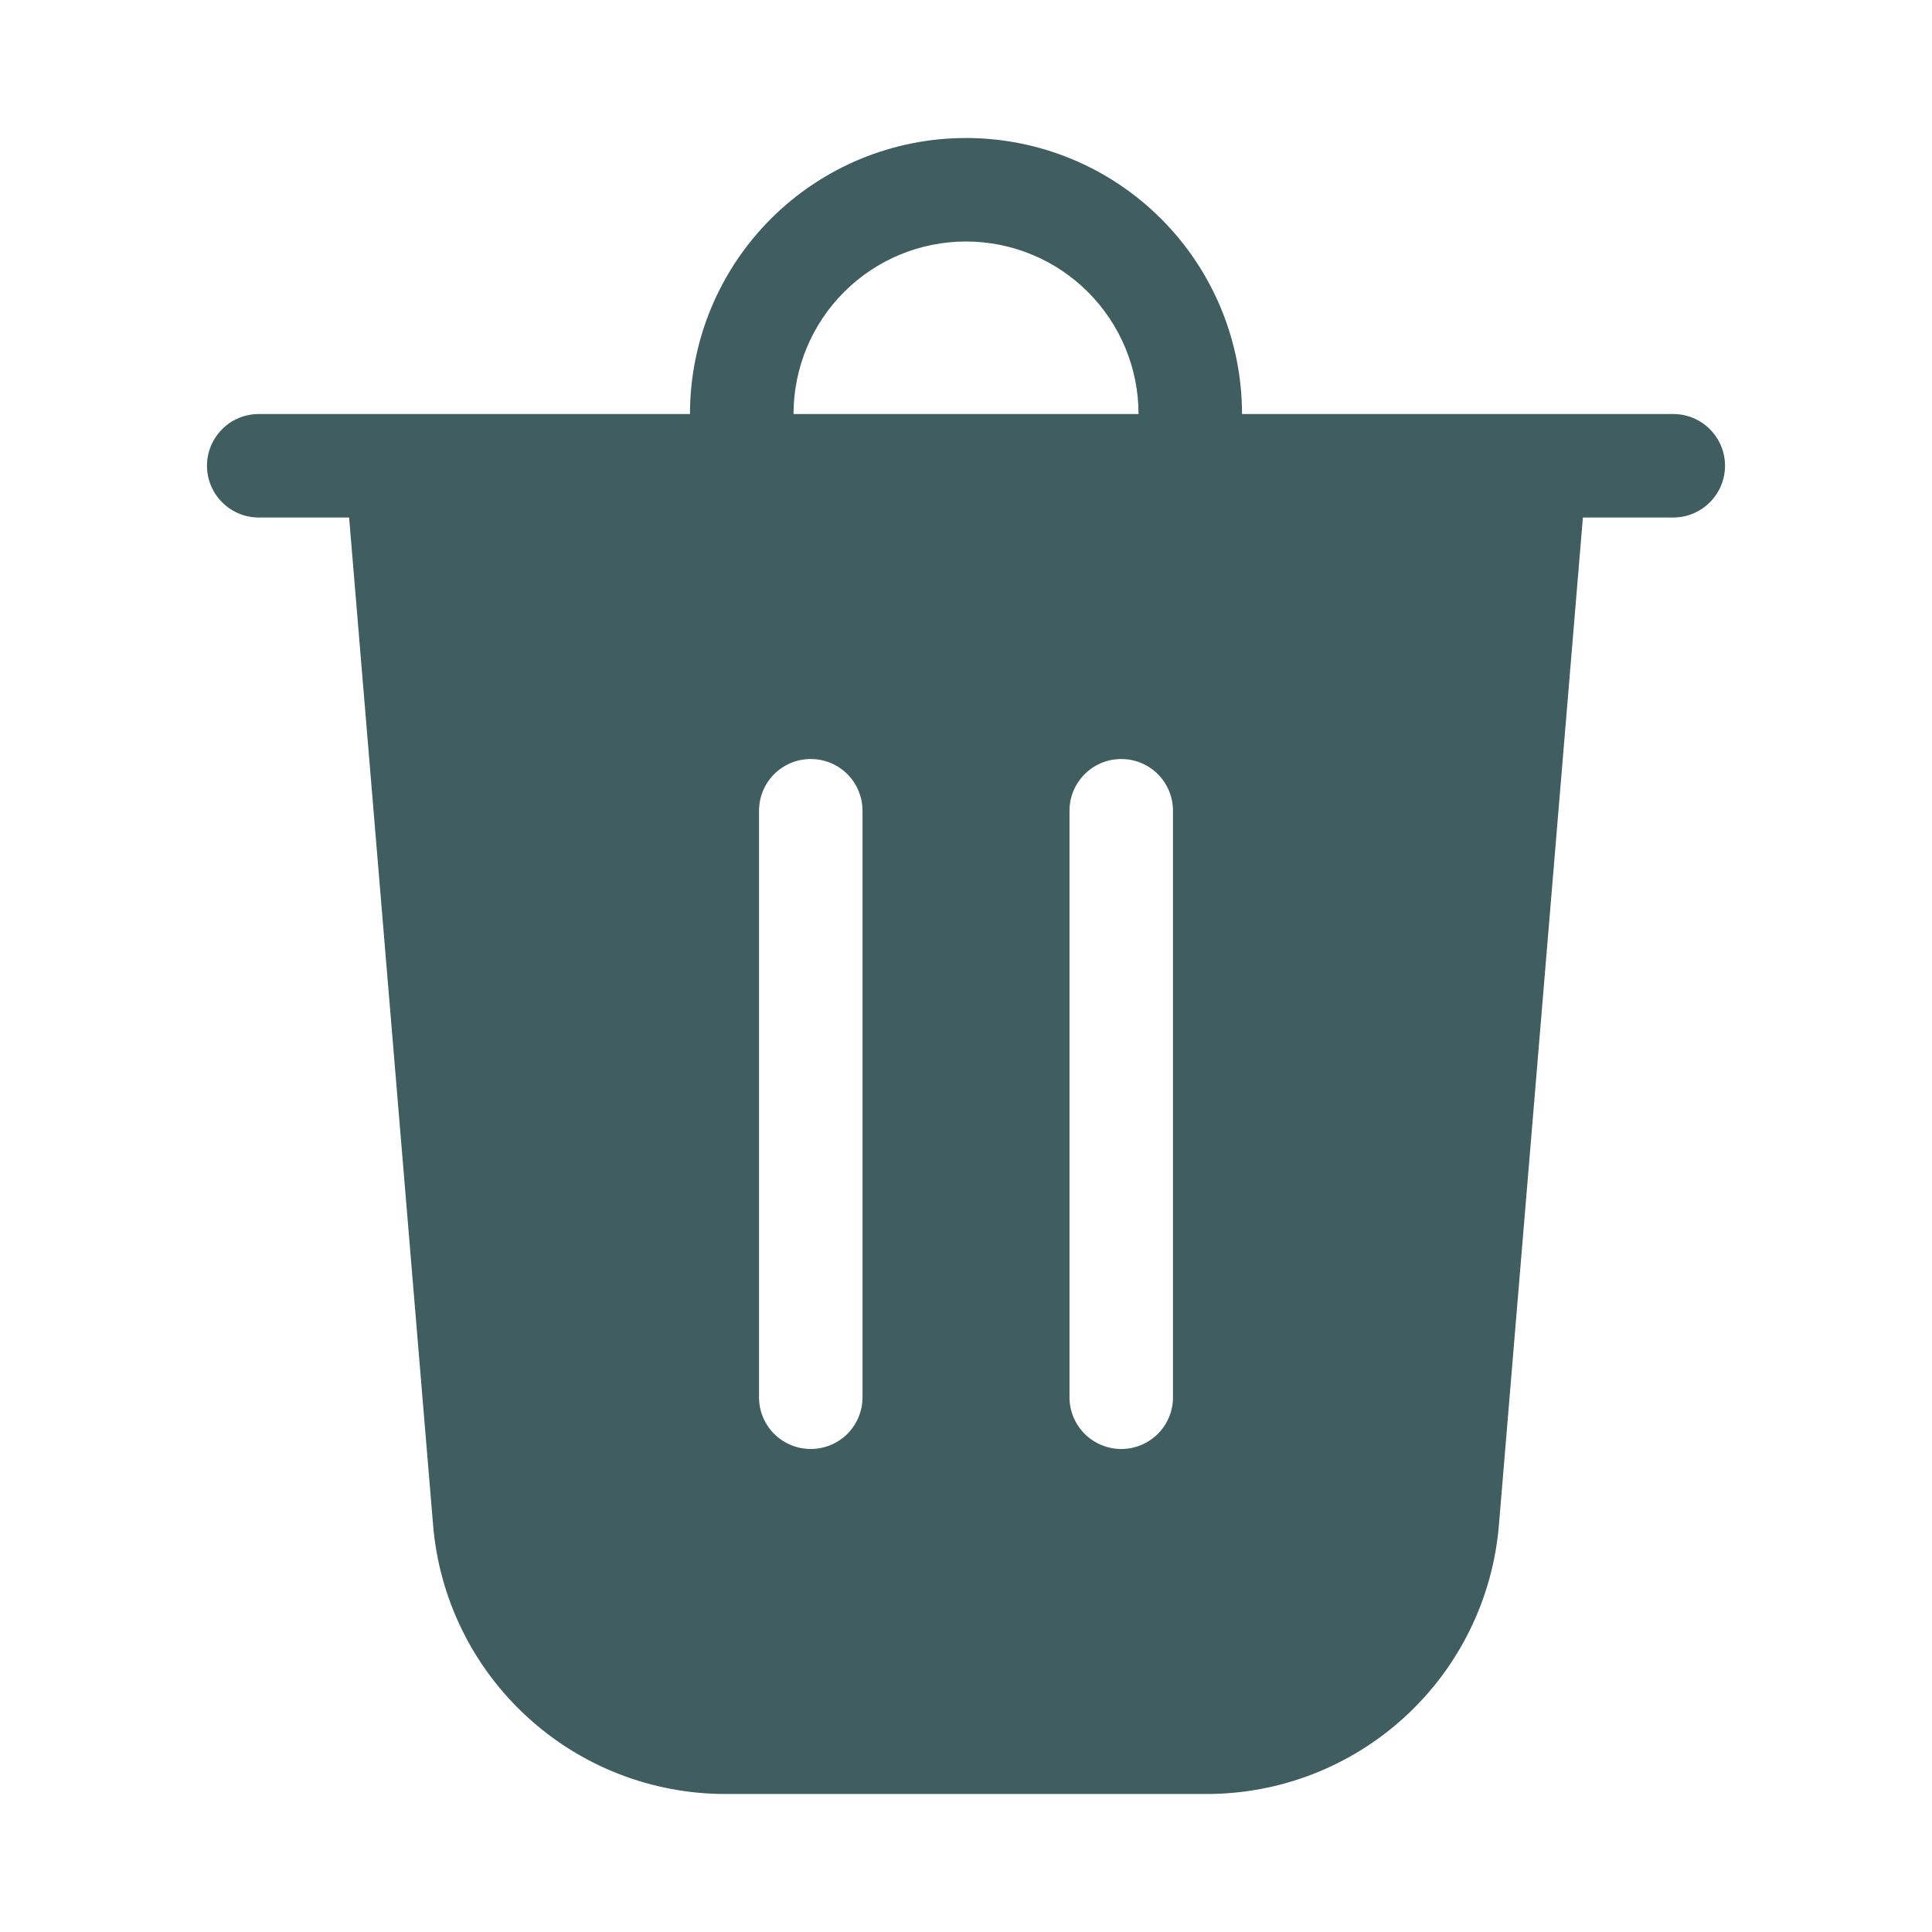 <svg width="30" height="30" viewBox="0 0 30 30" fill="none" xmlns="http://www.w3.org/2000/svg">
<g id="fluent:delete-28-filled">
<path id="Vector" d="M12.322 6.429H17.679C17.679 5.718 17.396 5.037 16.894 4.535C16.392 4.032 15.71 3.75 15 3.75C14.29 3.75 13.608 4.032 13.106 4.535C12.604 5.037 12.322 5.718 12.322 6.429ZM10.714 6.429C10.714 5.292 11.166 4.202 11.97 3.398C12.773 2.594 13.863 2.143 15 2.143C16.137 2.143 17.227 2.594 18.03 3.398C18.834 4.202 19.286 5.292 19.286 6.429H25.982C26.195 6.429 26.4 6.513 26.55 6.664C26.701 6.815 26.786 7.019 26.786 7.232C26.786 7.445 26.701 7.65 26.55 7.8C26.4 7.951 26.195 8.036 25.982 8.036H24.579L23.275 23.682C23.18 24.82 22.661 25.881 21.82 26.654C20.98 27.428 19.879 27.857 18.737 27.857H11.263C10.121 27.857 9.02 27.428 8.18 26.654C7.339 25.881 6.82 24.82 6.725 23.682L5.421 8.036H4.018C3.805 8.036 3.6 7.951 3.45 7.8C3.299 7.65 3.214 7.445 3.214 7.232C3.214 7.019 3.299 6.815 3.45 6.664C3.6 6.513 3.805 6.429 4.018 6.429H10.714ZM13.393 12.589C13.393 12.376 13.308 12.172 13.158 12.021C13.007 11.87 12.803 11.786 12.589 11.786C12.376 11.786 12.172 11.87 12.021 12.021C11.87 12.172 11.786 12.376 11.786 12.589V21.697C11.786 21.91 11.87 22.114 12.021 22.265C12.172 22.415 12.376 22.5 12.589 22.5C12.803 22.5 13.007 22.415 13.158 22.265C13.308 22.114 13.393 21.91 13.393 21.697V12.589ZM17.411 11.786C17.198 11.786 16.993 11.87 16.843 12.021C16.692 12.172 16.607 12.376 16.607 12.589V21.697C16.607 21.91 16.692 22.114 16.843 22.265C16.993 22.415 17.198 22.5 17.411 22.5C17.624 22.5 17.828 22.415 17.979 22.265C18.13 22.114 18.214 21.91 18.214 21.697V12.589C18.214 12.376 18.13 12.172 17.979 12.021C17.828 11.87 17.624 11.786 17.411 11.786Z" fill="#405D60"/>
</g>
</svg>
